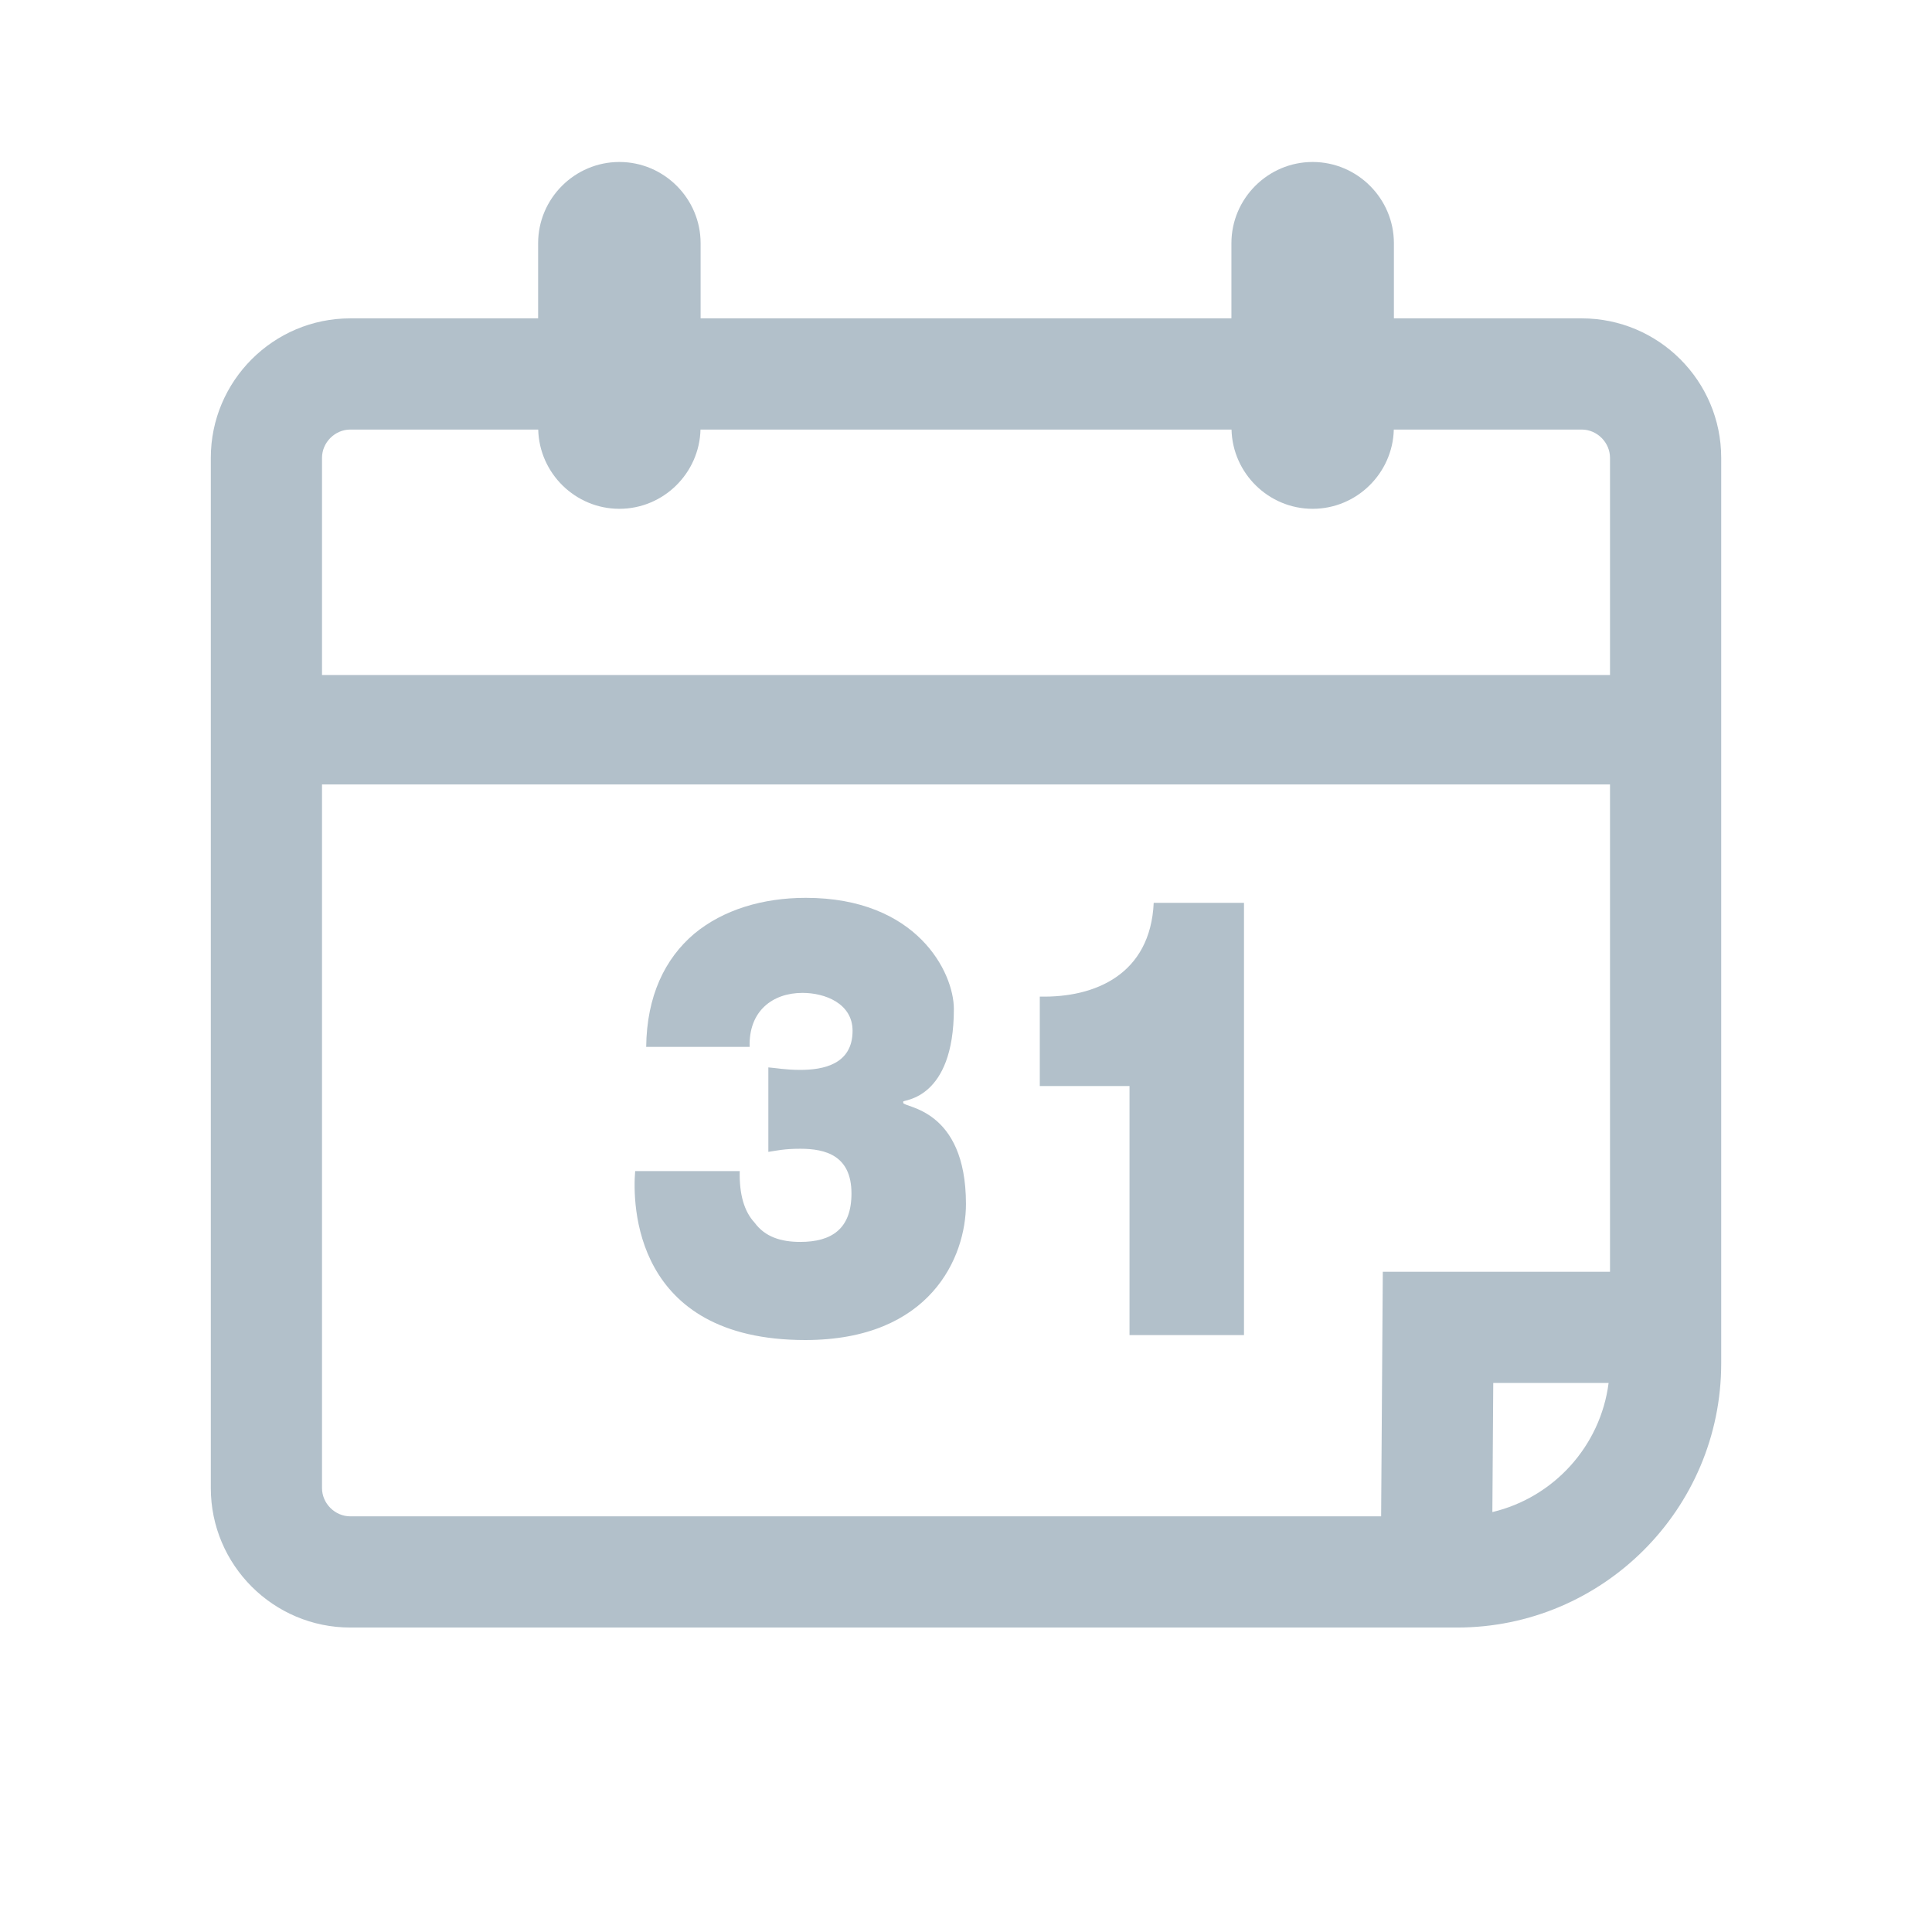 <svg enable-background="new 0 0 139 139" height="139px" version="1.1" viewBox="0 0 139 139" width="139px" xml:space="preserve" xmlns="http://www.w3.org/2000/svg" xmlns:xlink="http://www.w3.org/1999/xlink">
	<path fill="#b2c0ca" d="M113.8,22.905h-13.514v-5.406c0-3.215-2.631-5.845-5.846-5.845s-5.844,2.63-5.844,5.845v5.406H50.406v-5.406  c0-3.215-2.63-5.845-5.845-5.845s-5.845,2.63-5.845,5.845v5.406H25.202c-5.533,0-10.035,4.501-10.035,10.034v74.122  c0,5.533,4.501,10.034,10.035,10.034h79.632c10.478,0,19-8.522,19-19V32.939C123.834,27.406,119.333,22.905,113.8,22.905z   M25.202,30.905h13.521c0.077,3.149,2.671,5.702,5.838,5.702c3.166,0,5.759-2.553,5.837-5.702h38.205  c0.078,3.149,2.67,5.702,5.837,5.702s5.761-2.553,5.839-5.702H113.8c1.104,0,2.034,0.932,2.034,2.034v15.624H23.167V32.939  C23.167,31.836,24.099,30.905,25.202,30.905z M23.167,107.061V56.438h92.667V91.5H99.487l-0.12,17.595H25.202  C24.099,109.095,23.167,108.163,23.167,107.061z M107.37,108.788l0.064-9.288h8.299C115.148,104.058,111.77,107.744,107.37,108.788z  "/>
	<path fill="#b2c0ca" d="M46.491,75.32c0.04-3.665,1.347-6.345,3.445-8.132c2.099-1.743,4.951-2.592,8.039-2.592c7.999,0,10.652,5.363,10.652,7.998  c0,6.524-3.644,6.524-3.644,6.658v0.089c0,0.358,4.514,0.358,4.514,7.284c0,3.798-2.534,9.785-11.563,9.785  c-12.396,0-12.434-9.831-12.236-12.153h7.523c-0.04,1.654,0.317,2.903,1.069,3.708c0.752,1.027,1.901,1.386,3.287,1.386  c2.257,0,3.683-0.938,3.683-3.485c0-2.727-1.861-3.218-3.683-3.218c-1.149,0-1.703,0.135-2.297,0.225v-6.078  c0.594,0.045,1.228,0.179,2.297,0.179c1.664,0,3.762-0.401,3.762-2.813c0-1.967-1.98-2.727-3.603-2.727  c-2.139,0-3.881,1.295-3.802,3.887H46.491z"/>
	<path fill="#b2c0ca" d="M81.264,78.135h-6.455v-6.434c3.999,0.09,7.96-1.607,8.196-6.747H89.5v31.099h-8.236V78.135z"/>
</svg>